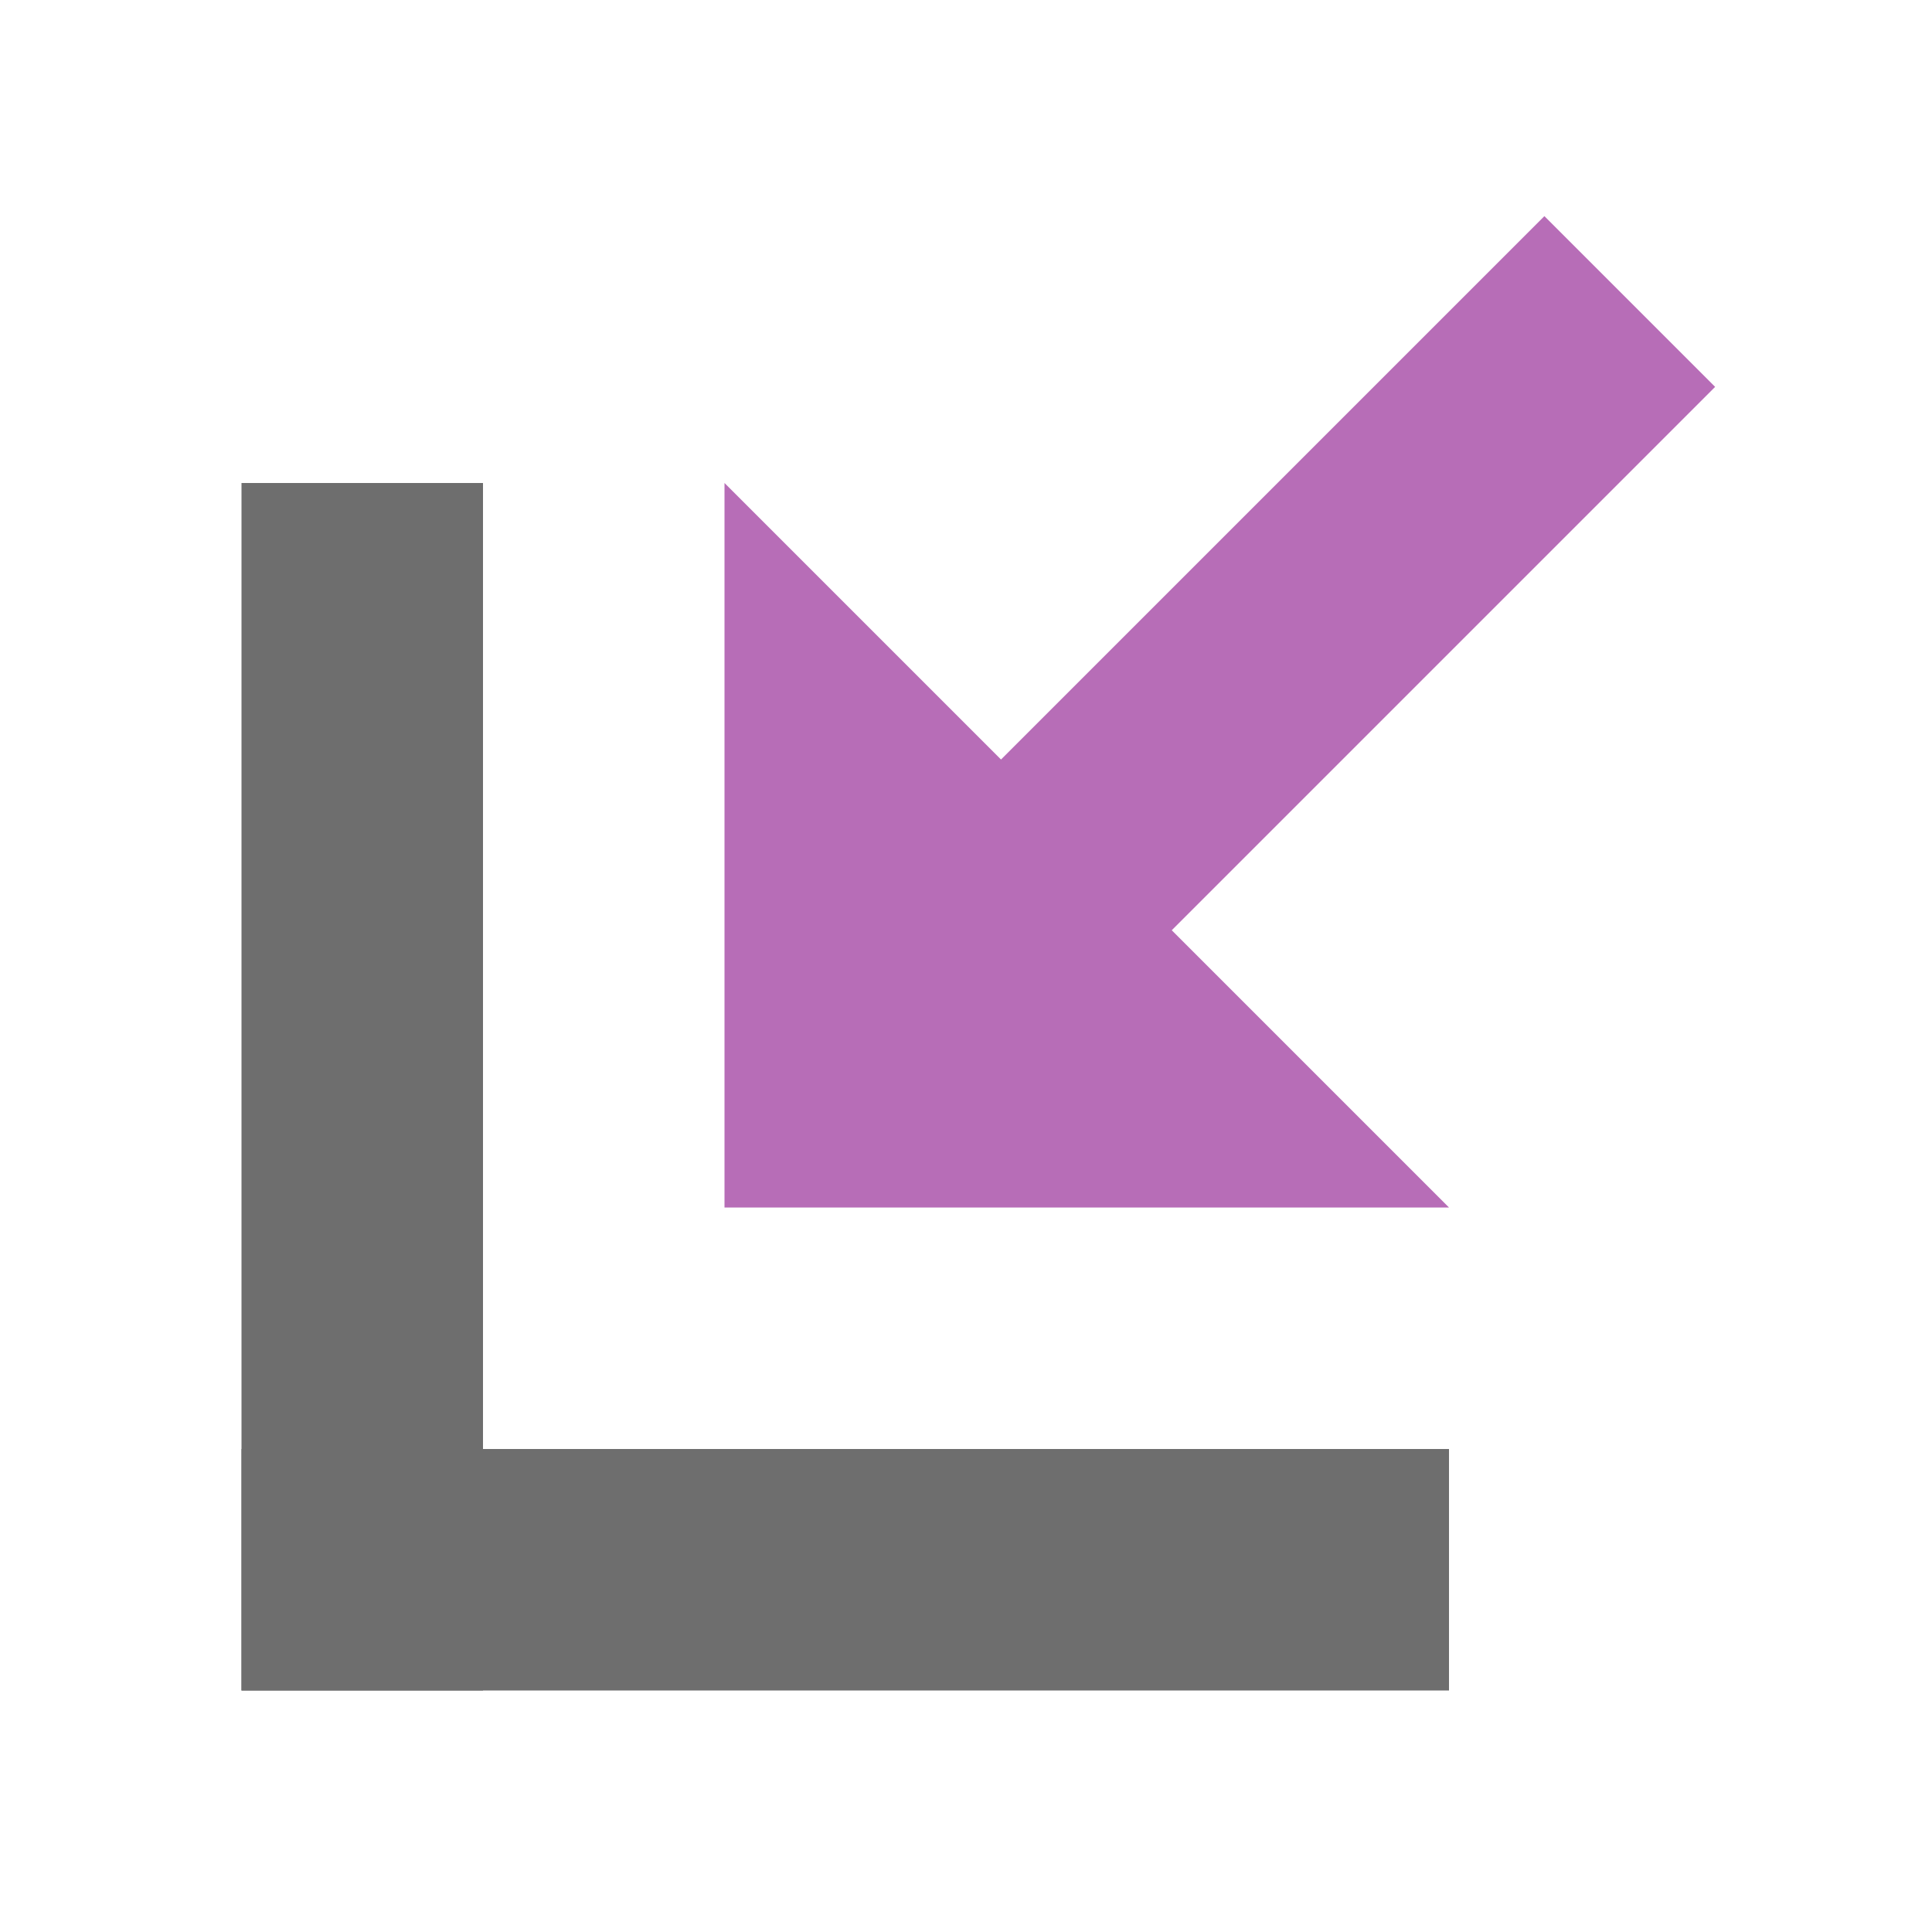 <svg xmlns="http://www.w3.org/2000/svg" width="16" height="16" viewBox="0 0 16 16">
    <g>
        <rect x="2" y="4" width="2" height="10" style="fill:#6e6e6e;"/>
        <rect x="2" y="12" width="10" height="2" style="fill:#6e6e6e;"/>
        <g>
            <path d="M14.204,3.204l-1.414,-1.414l-5.93,5.93l1.414,1.414l5.93,-5.93Z" style="fill:#b76db7;fill-rule:nonzero;"/>
            <path d="M6,4l6,6l-6,0l0,-6Z" style="fill:#b76db7;fill-rule:nonzero;"/>
        </g>
    </g>
</svg>
